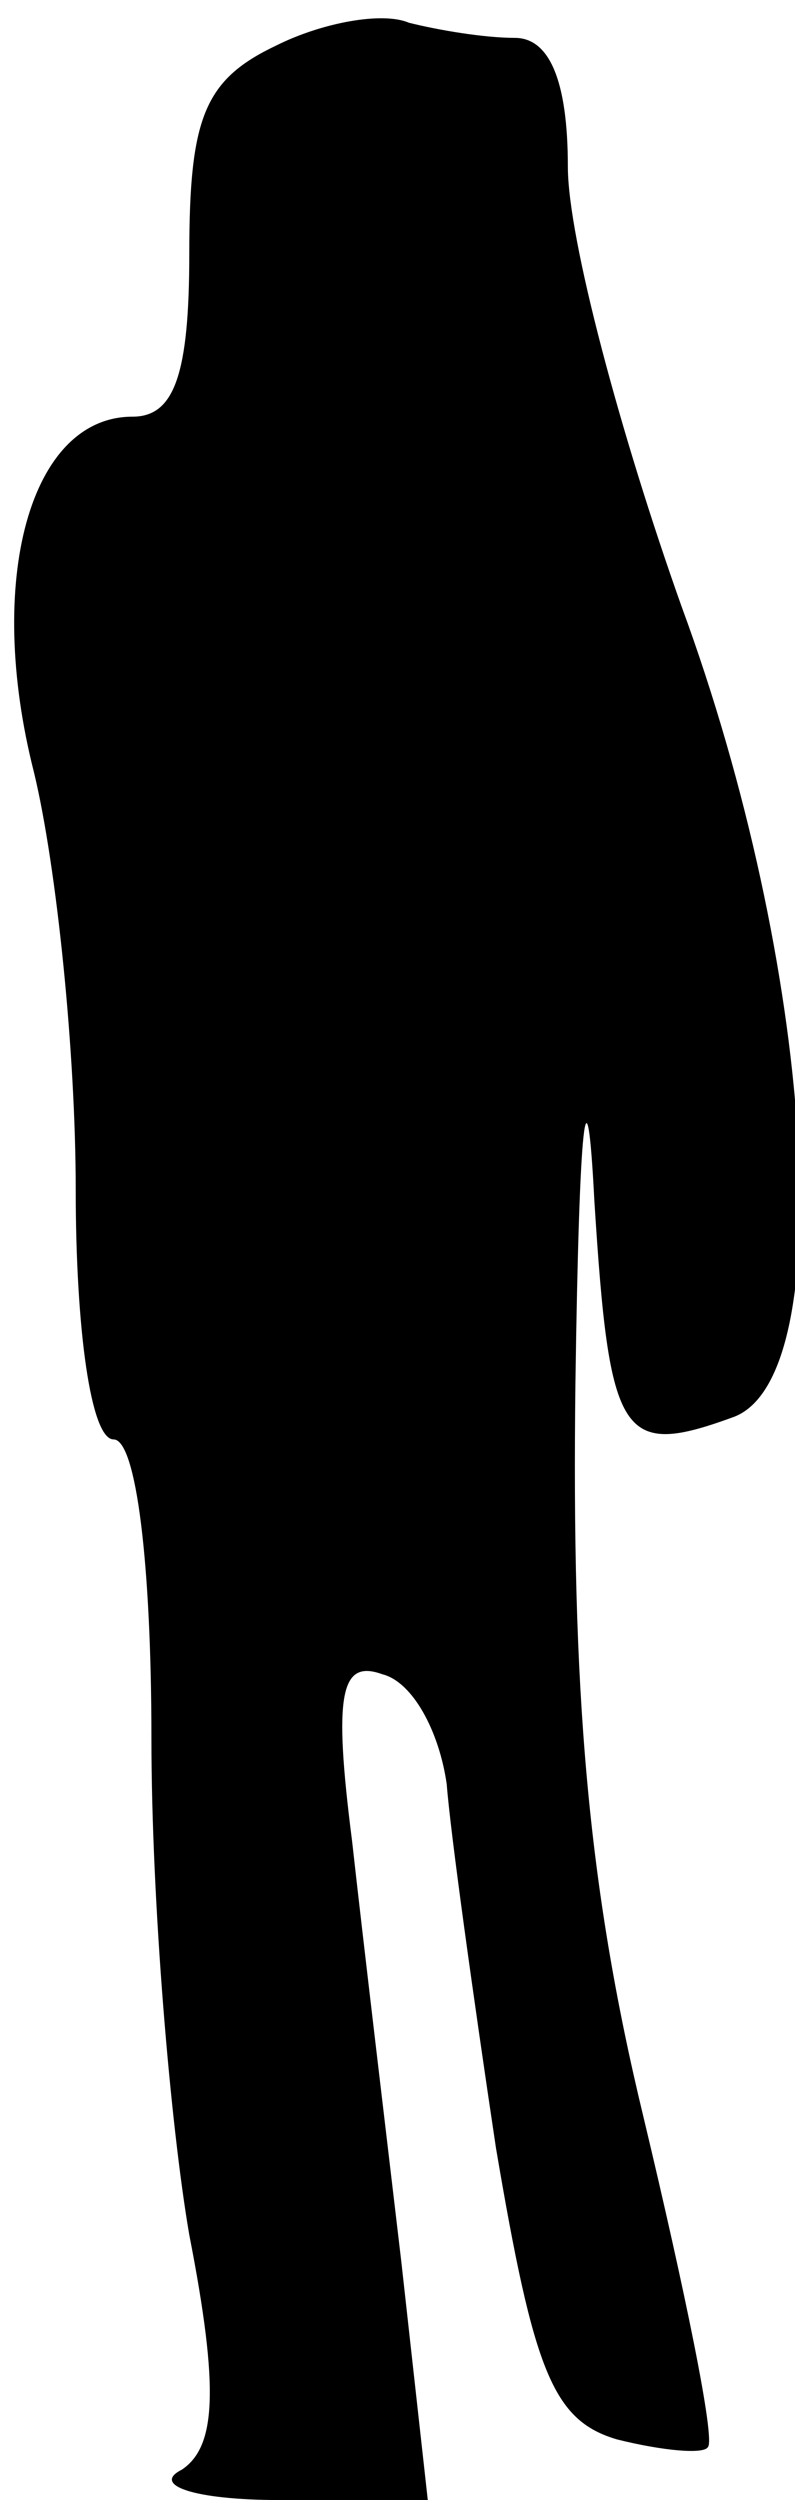 <?xml version="1.0" standalone="no"?>
<!DOCTYPE svg PUBLIC "-//W3C//DTD SVG 20010904//EN"
 "http://www.w3.org/TR/2001/REC-SVG-20010904/DTD/svg10.dtd">
<svg version="1.0" xmlns="http://www.w3.org/2000/svg"
 width="21pt" height="66pt" viewBox="0 0 21 66"
 preserveAspectRatio="xMidYMid meet">
<g transform="translate(0,66) scale(0.1,-0.1)"
fill="#000000" stroke="none">
<path fill="#000000" stroke="none" d="M73 648 c-19 -9 -23 -19 -23 -55 0 -32
-4 -43 -15 -43 -27 0 -39 -43 -26 -94 6 -25 11 -74 11 -110 0 -37 4 -66 10
-66 6 0 10 -33 10 -79 0 -43 5 -102 10 -131 8 -41 7 -56 -2 -62 -8 -4 3 -8 26
-8 l39 0 -7 63 c-4 34 -10 84 -13 111 -5 39 -3 48 8 44 8 -2 15 -15 17 -29 1
-13 7 -56 13 -96 10 -59 15 -72 32 -77 12 -3 23 -4 24 -2 2 2 -6 41 -17 87
-15 62 -19 113 -18 194 1 70 3 87 5 48 4 -63 7 -68 37 -57 28 11 21 119 -14
214 -16 45 -30 97 -30 116 0 23 -5 34 -14 34 -8 0 -20 2 -28 4 -7 3 -23 0 -35
-6z"/>
</g>
</svg>
